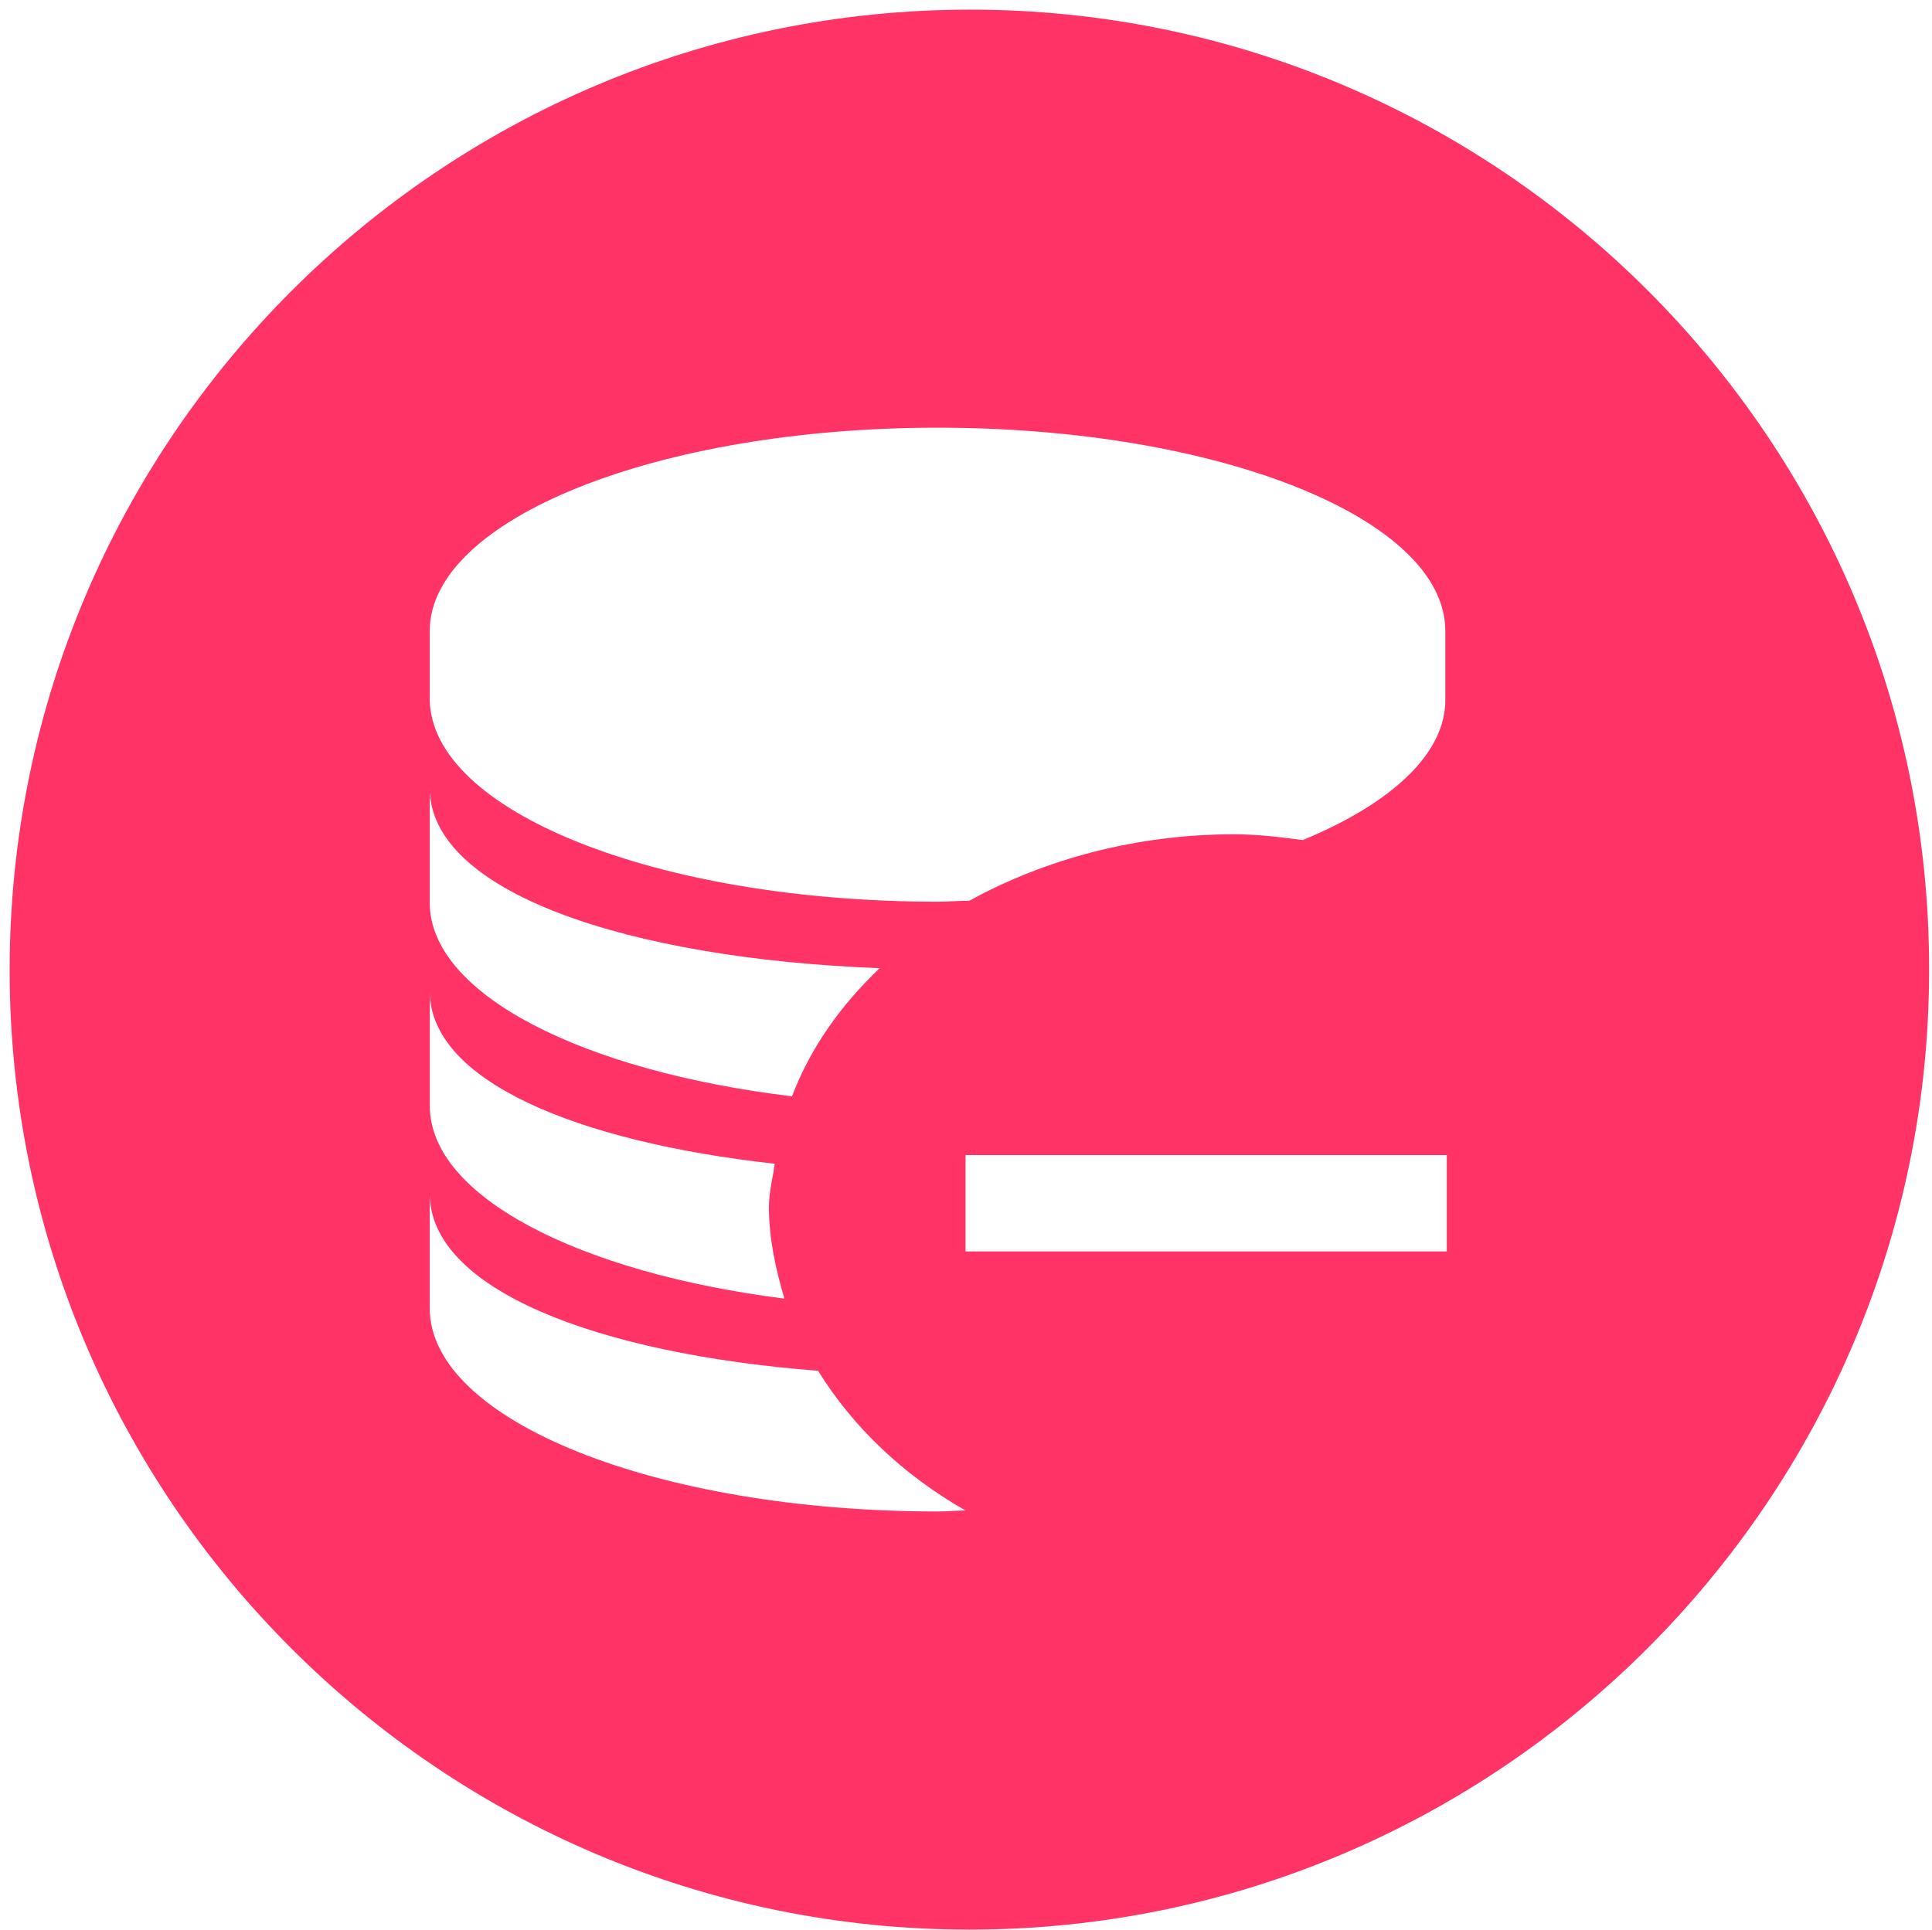 <?xml version="1.0" encoding="utf-8"?>
<!-- Generator: Adobe Illustrator 23.0.0, SVG Export Plug-In . SVG Version: 6.00 Build 0)  -->
<svg version="1.1" id="图层_1" xmlns="http://www.w3.org/2000/svg" xmlns:xlink="http://www.w3.org/1999/xlink" x="0px" y="0px"
	 viewBox="0 0 200.2 200" style="enable-background:new 0 0 200.2 200;" xml:space="preserve">
<style type="text/css">
	.st0{fill:#FF3366;}
</style>
<path class="st0" d="M100.55,1C45.63,1,1,45.63,1,100.55C1,155.37,45.63,200,100.45,200s99.45-44.63,99.45-99.45
	C200,45.63,155.37,1,100.55,1z M149.92,129.71h-49.87v-9.99h49.87 M149.78,129.71 M135,87.07c-2.3-0.3-4.69-0.6-7.09-0.6
	c-10.18,0-19.67,2.6-27.46,6.89c-1.1,0-2.2,0.1-3.3,0.1c-29.06,0-52.62-9.39-52.62-21.07V65.4c0-11.58,23.56-21.07,52.62-21.07
	s52.62,9.39,52.62,21.07v6.99C149.88,78.08,144.18,83.28,135,87.07L135,87.07z M91.16,100.35c-4.09,3.89-7.19,8.29-9.09,13.28
	c-21.67-2.6-37.54-10.58-37.54-20.07V81.68C44.53,92.46,65,99.35,91.16,100.35z M80.28,120.62c-0.2,1.5-0.6,2.9-0.6,4.49
	c0,3.3,0.7,6.39,1.6,9.49c-21.27-2.7-36.74-10.58-36.74-19.97v-11.88C44.53,111.93,59.51,118.32,80.28,120.62z M44.53,123.71
	c0,9.89,17.17,16.58,40.24,18.37c3.59,5.79,8.79,10.78,15.28,14.48c-1,0-1.9,0.1-2.9,0.1c-29.06,0-52.62-9.39-52.62-21.07
	C44.53,135.6,44.53,123.71,44.53,123.71z"/>
</svg>
